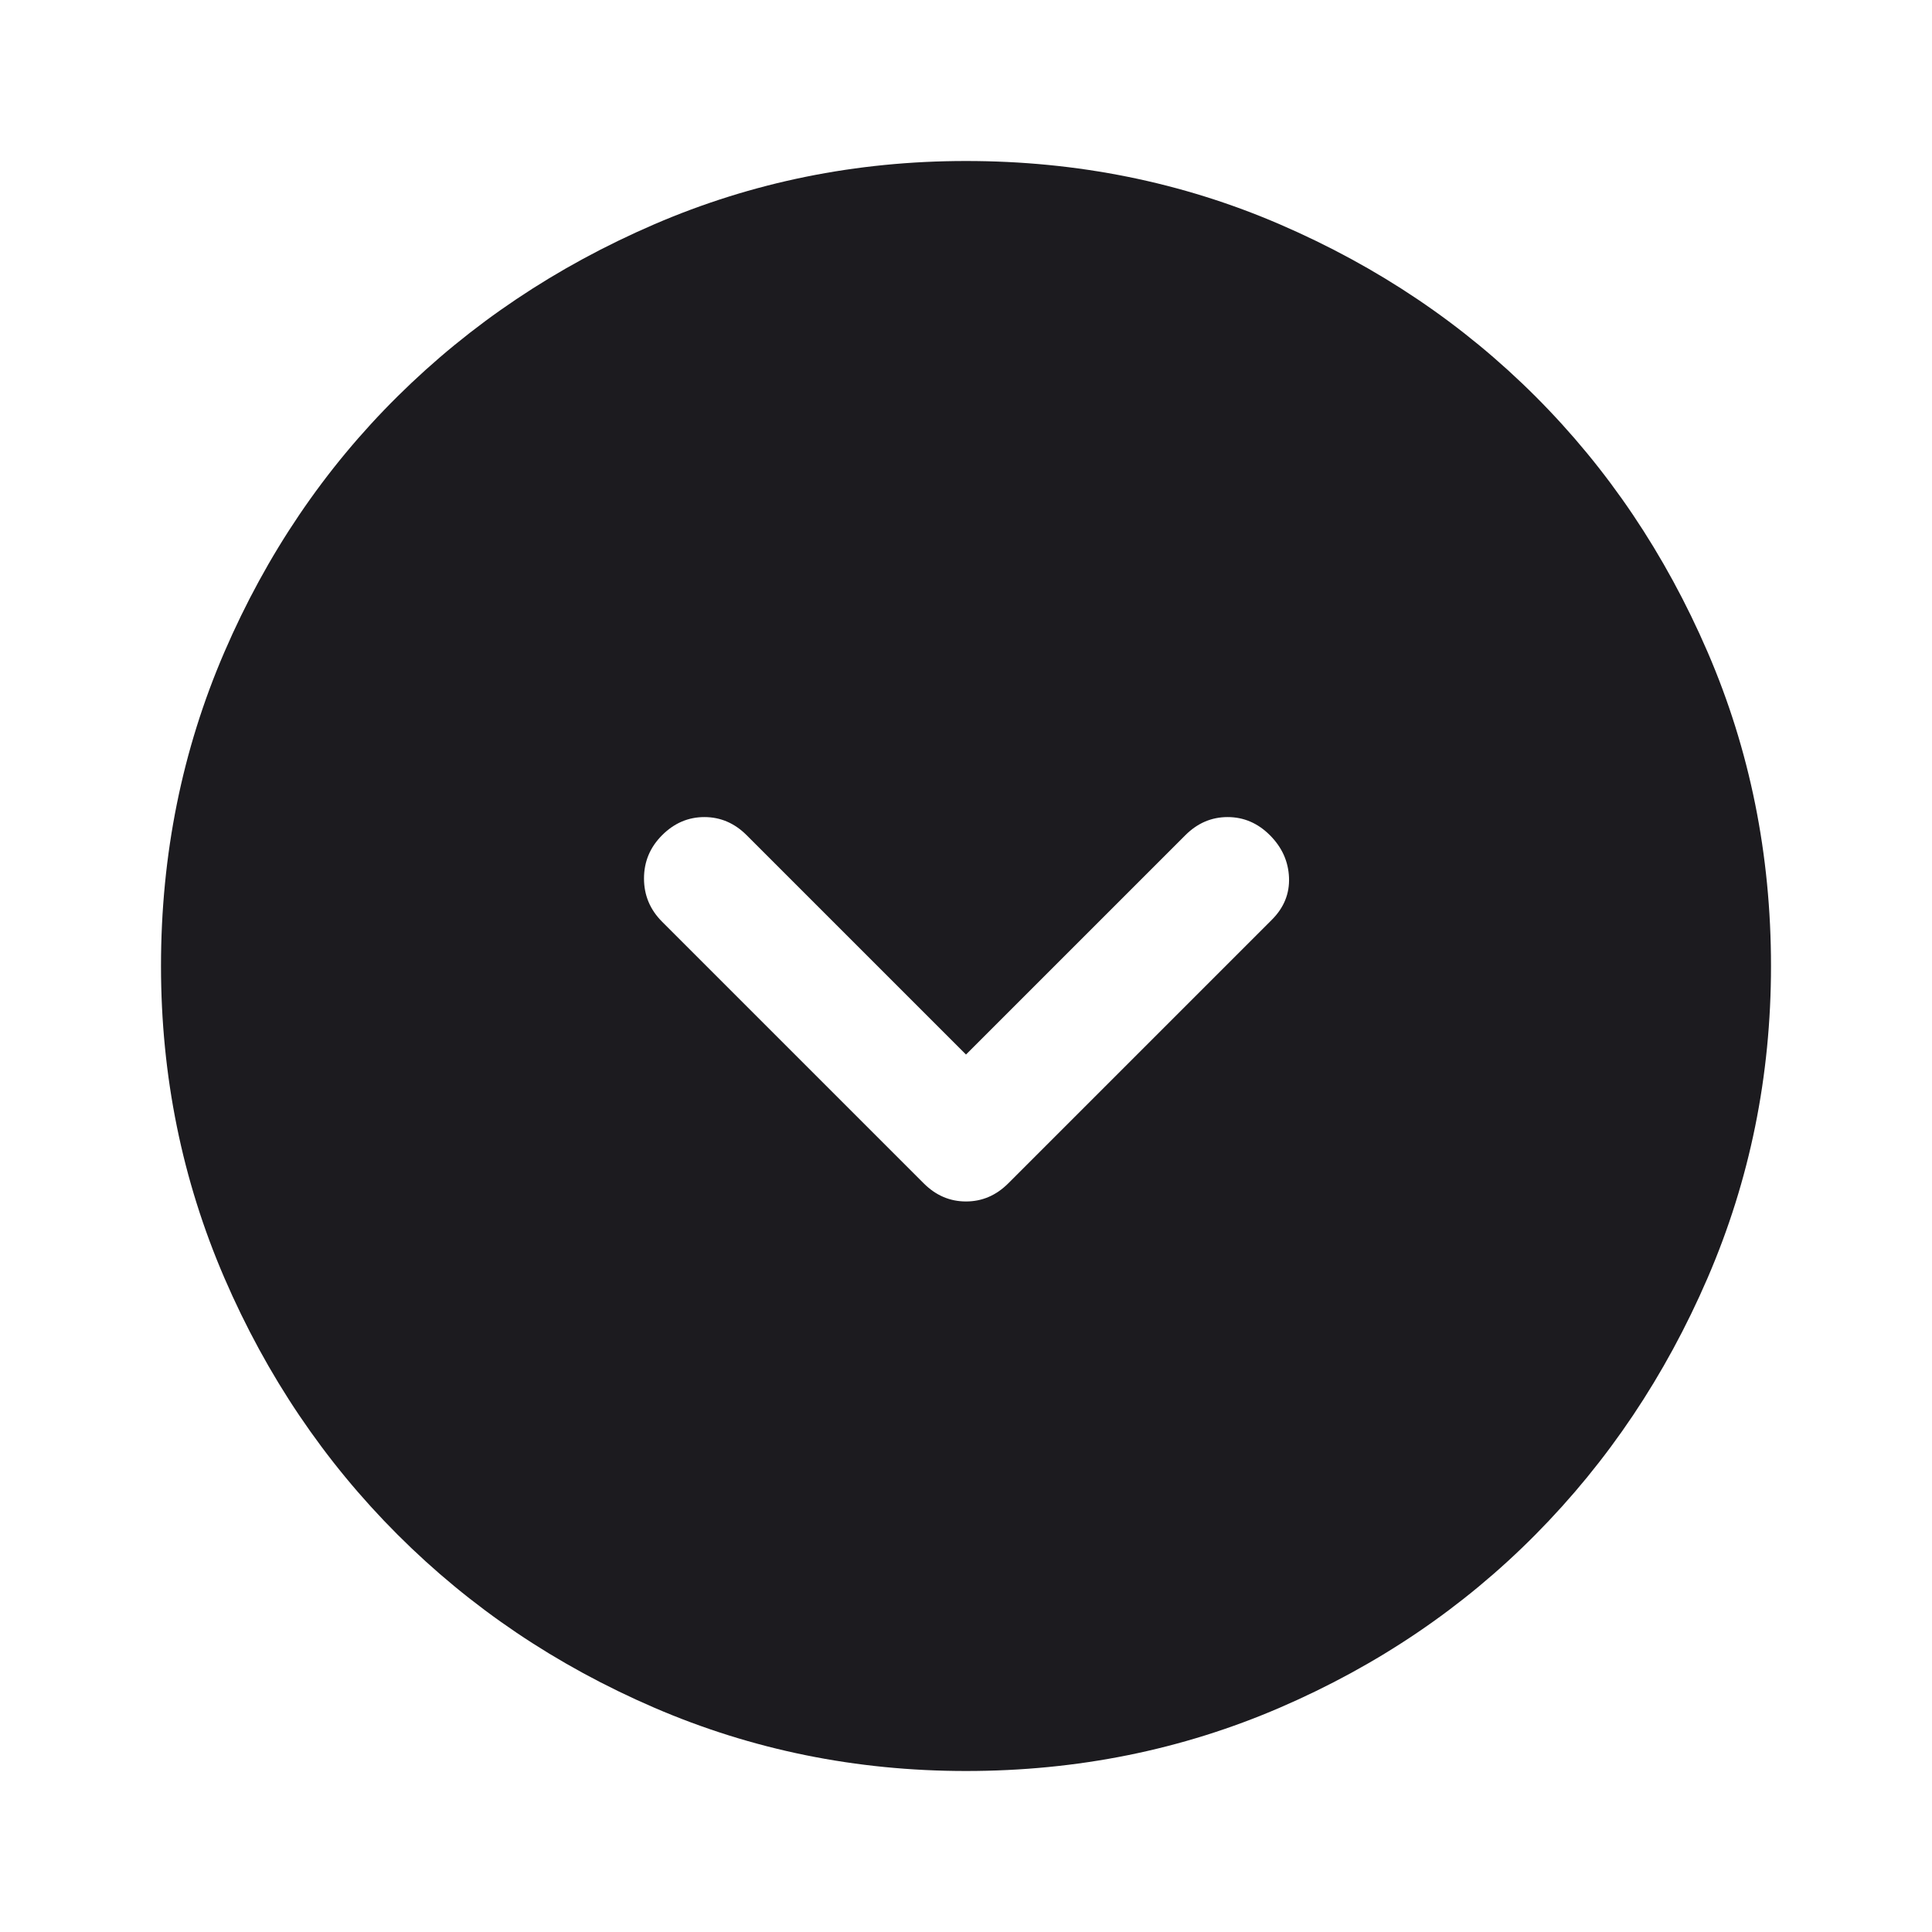 <svg width="48" height="48" viewBox="0 0 48 48" fill="none" xmlns="http://www.w3.org/2000/svg">
<mask id="mask0_712_6150" style="mask-type:alpha" maskUnits="userSpaceOnUse" x="0" y="0" width="48" height="48">
<rect width="48" height="48" fill="#D9D9D9"/>
</mask>
<g mask="url(#mask0_712_6150)">
<path d="M24 26.2L18.55 20.75C18.25 20.45 17.9 20.3 17.5 20.3C17.1 20.3 16.75 20.45 16.45 20.75C16.15 21.05 16 21.408 16 21.825C16 22.242 16.15 22.6 16.45 22.9L22.95 29.4C23.25 29.7 23.6 29.85 24 29.85C24.4 29.85 24.75 29.7 25.05 29.4L31.6 22.85C31.9 22.55 32.042 22.2 32.025 21.8C32.008 21.4 31.85 21.05 31.55 20.75C31.25 20.45 30.9 20.3 30.5 20.3C30.1 20.3 29.75 20.45 29.45 20.75L24 26.2ZM24 44C21.267 44 18.683 43.475 16.25 42.425C13.817 41.375 11.692 39.942 9.875 38.125C8.058 36.308 6.625 34.183 5.575 31.75C4.525 29.317 4 26.733 4 24C4 21.233 4.525 18.633 5.575 16.2C6.625 13.767 8.058 11.65 9.875 9.85C11.692 8.05 13.817 6.625 16.25 5.575C18.683 4.525 21.267 4 24 4C26.767 4 29.367 4.525 31.8 5.575C34.233 6.625 36.35 8.05 38.15 9.85C39.95 11.65 41.375 13.767 42.425 16.2C43.475 18.633 44 21.233 44 24C44 26.733 43.475 29.317 42.425 31.75C41.375 34.183 39.95 36.308 38.15 38.125C36.35 39.942 34.233 41.375 31.8 42.425C29.367 43.475 26.767 44 24 44Z" fill="#1C1B1F"/>
</g>
</svg>
